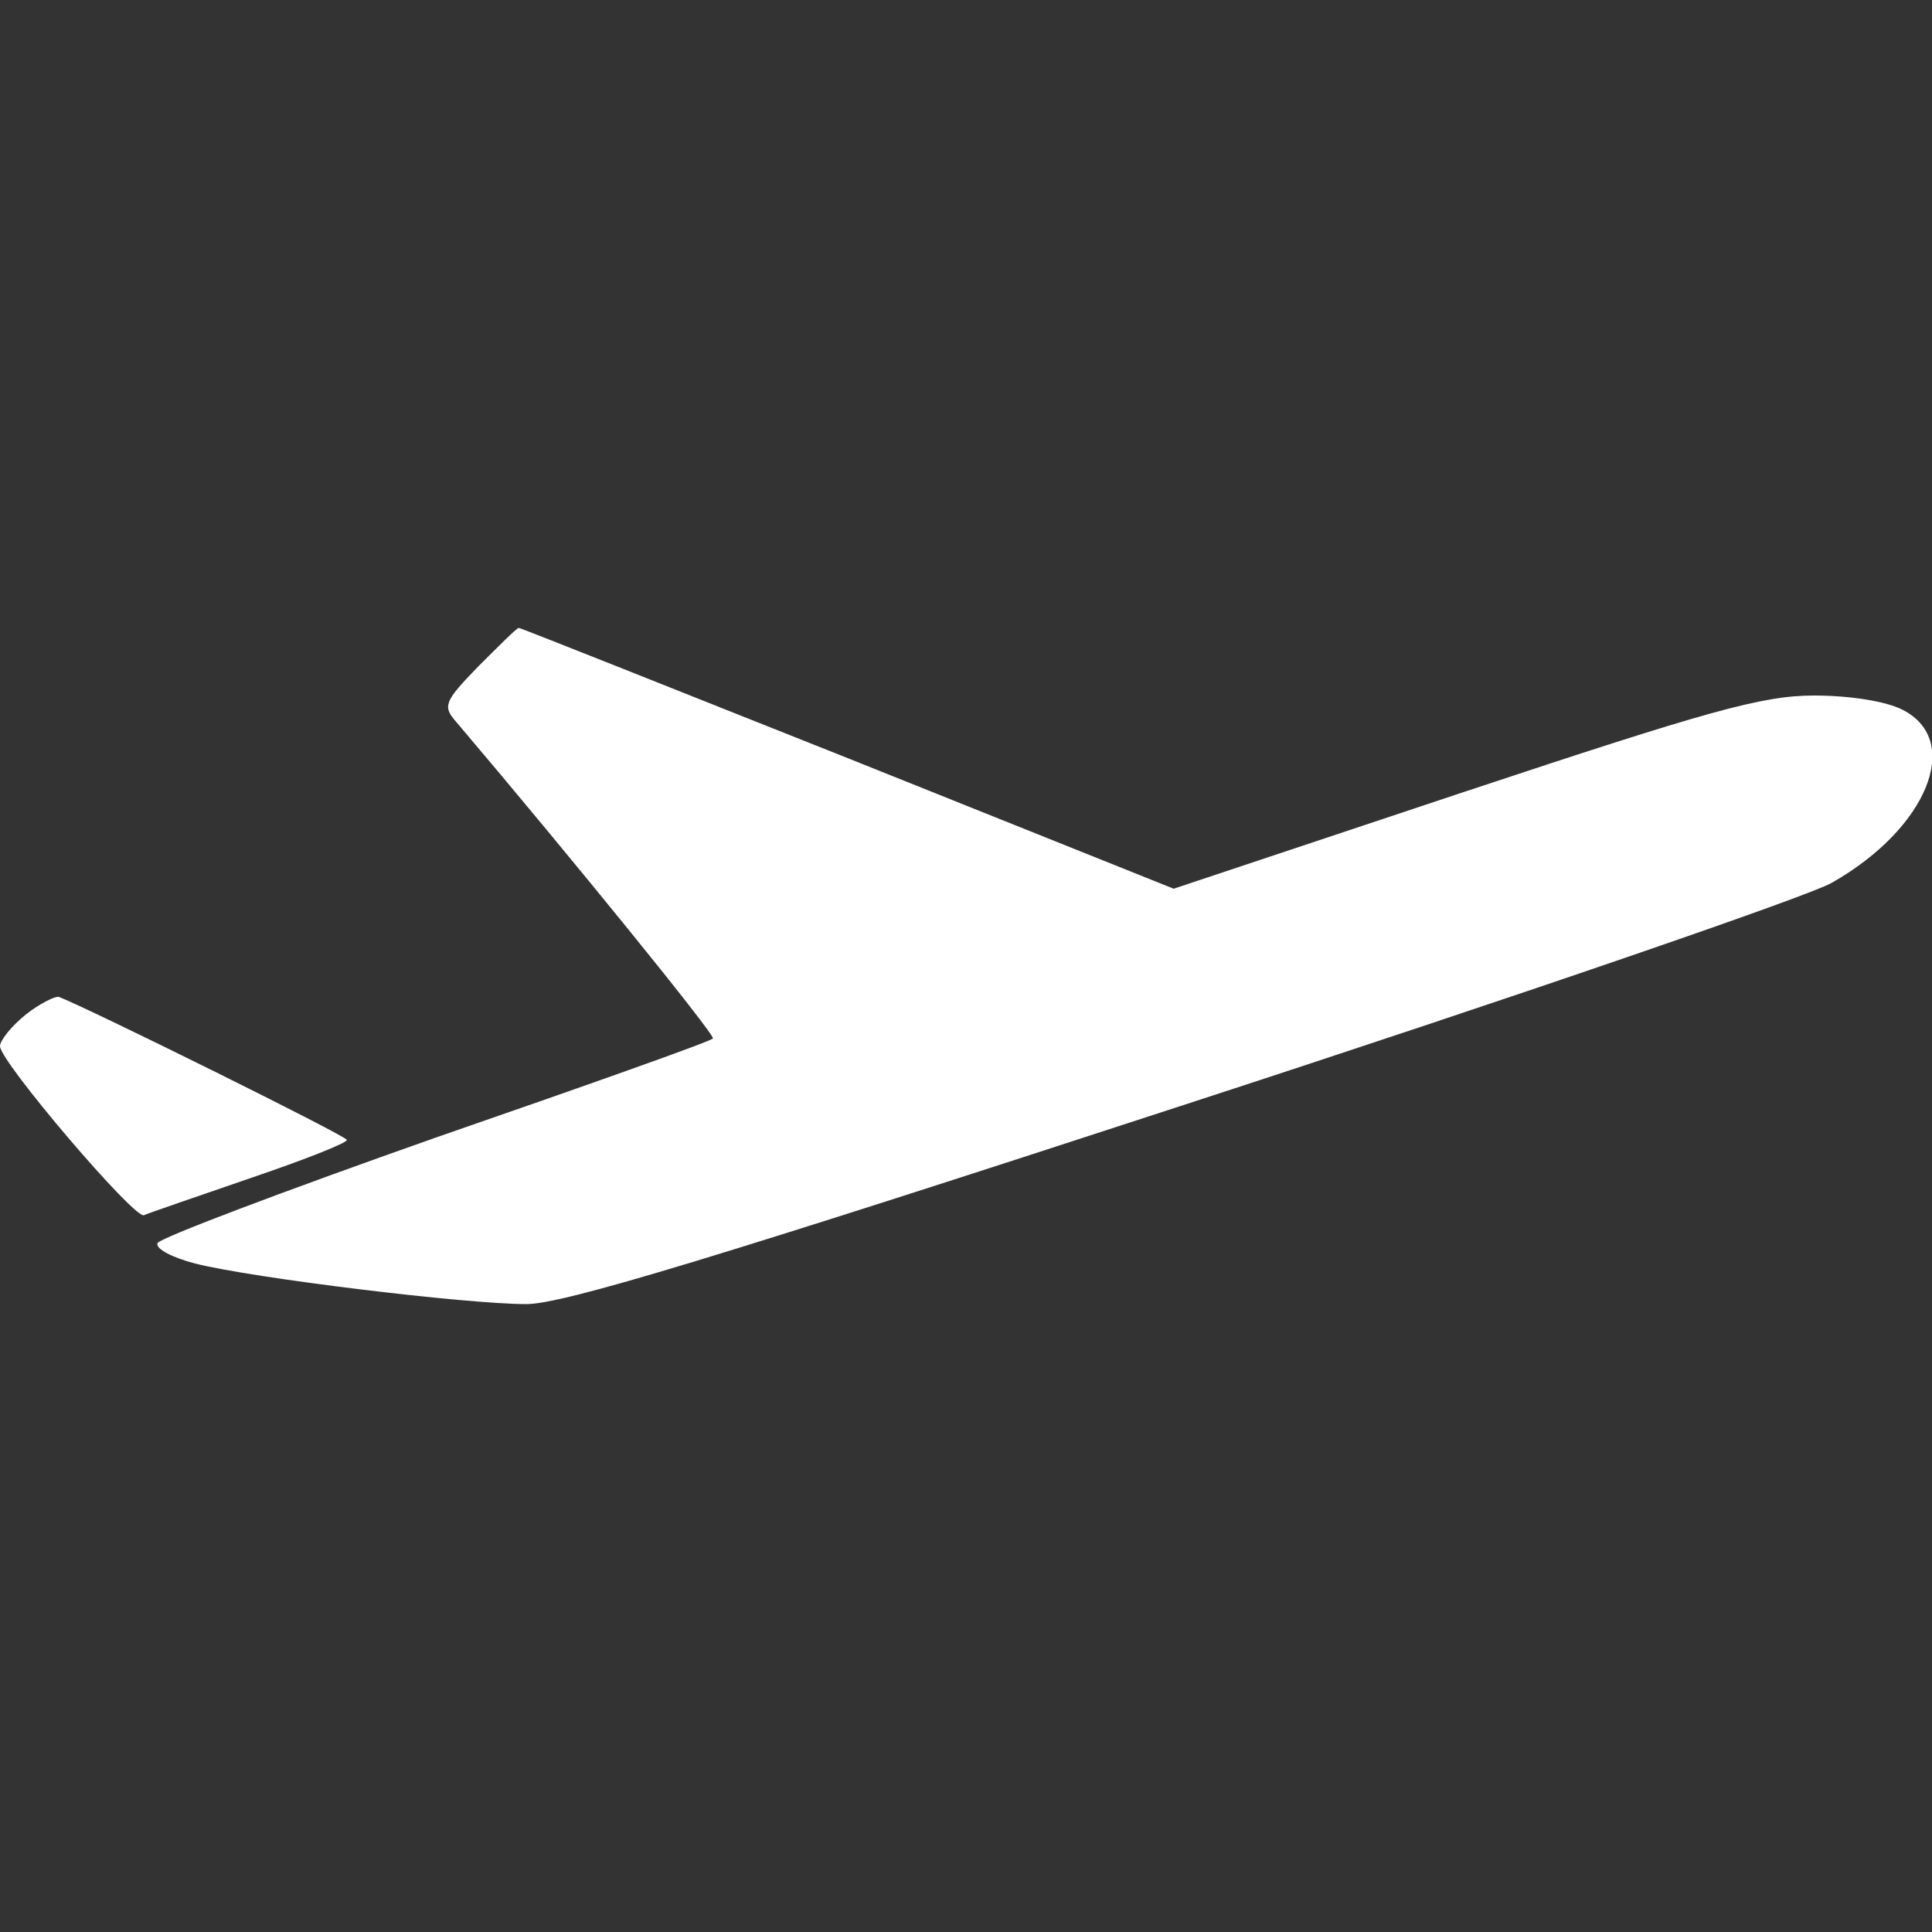 
<svg version="1.0" xmlns="http://www.w3.org/2000/svg"
 width="200pt" height="200pt" viewBox="0 0 200 200"
 preserveAspectRatio="xMidYMid meet">

<rect x="0" y="0" width="200" height="200" fill="#333333" stroke="none"/>

<g transform="translate(0,200) scale(0.1,-0.1)"
fill="#fff" stroke="none">
<path fill="#fff" d="M495 1310 c-35 -36 -37 -41 -23 -57 118 -139 269 -325 266 -328 -2
-3 -132 -49 -288 -103 -156 -55 -286 -104 -287 -109 -2 -6 16 -15 39 -21 59
-15 280 -42 343 -42 38 0 199 49 680 206 347 113 649 217 671 230 99 56 136
147 74 179 -17 9 -55 15 -92 15 -54 0 -110 -16 -363 -100 l-300 -100 -337 135
c-186 74 -339 135 -341 135 -2 0 -20 -18 -42 -40z"/>
<path fill="#fff" d="M27 950 c-15 -12 -27 -27 -27 -33 0 -16 139 -179 149 -175 4 2 54 19
109 38 56 19 102 37 101 40 0 4 -269 137 -298 148 -4 1 -20 -7 -34 -18z"/>
</g>
</svg>
